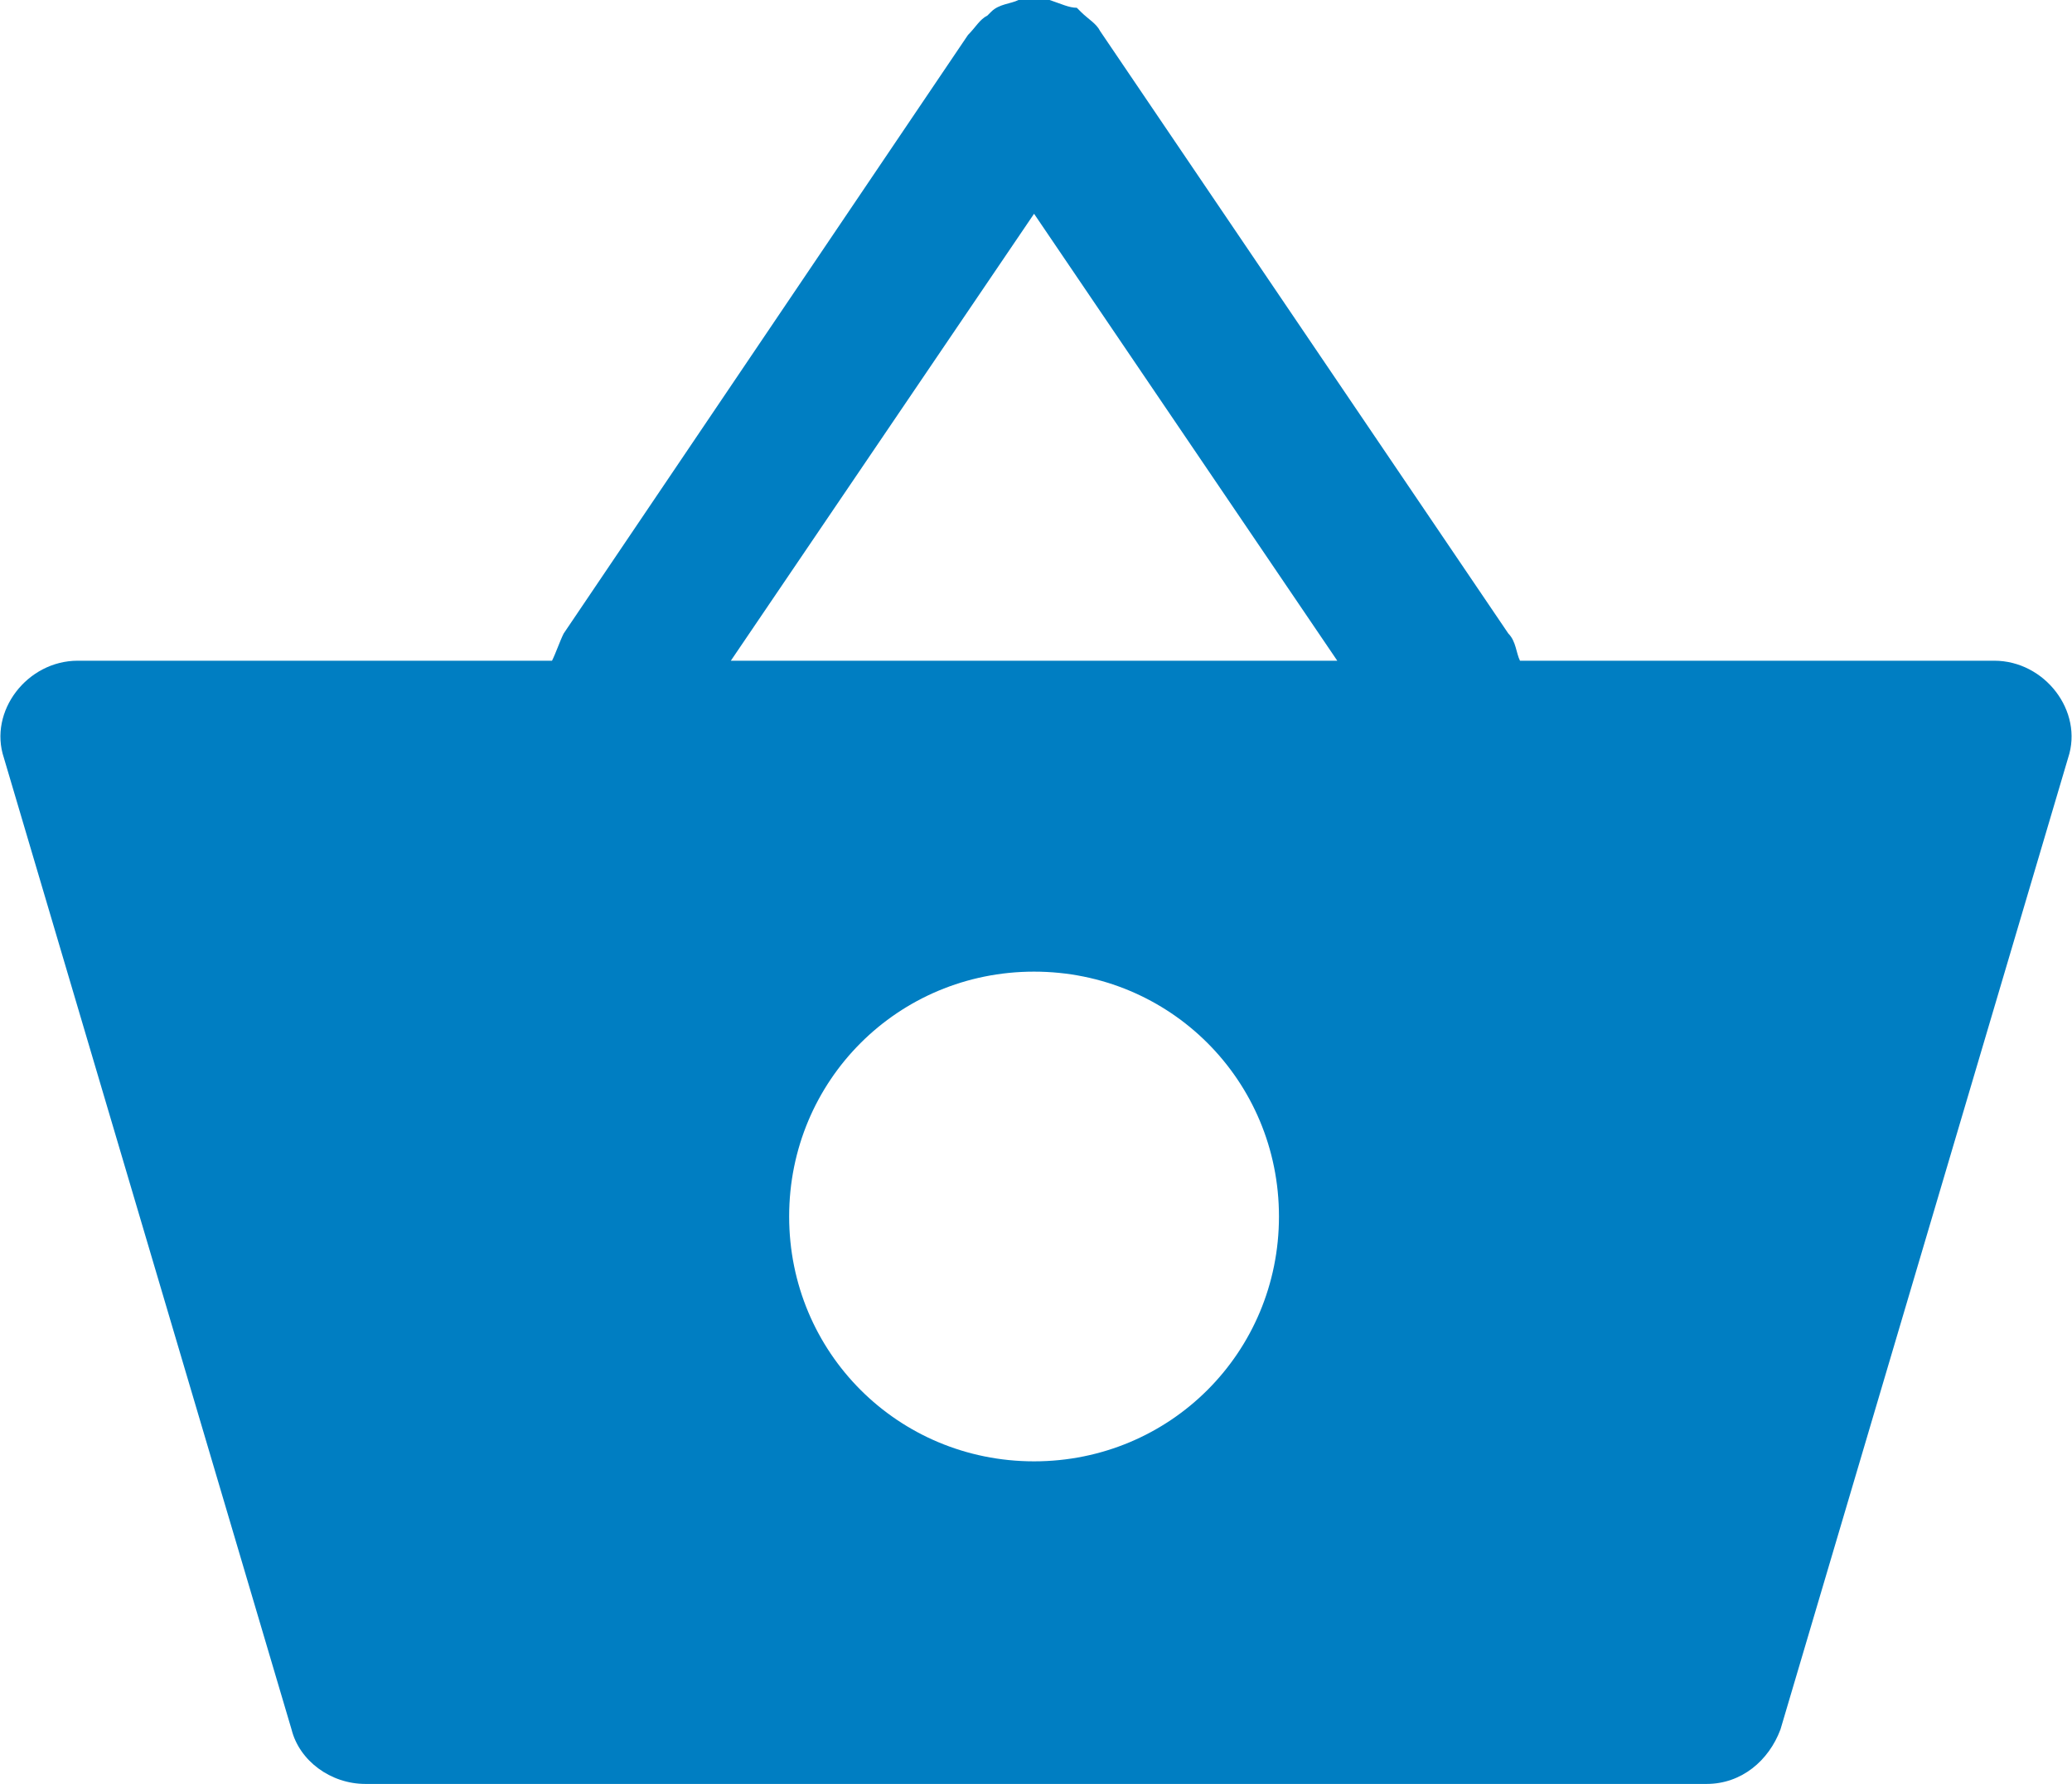 <svg xmlns="http://www.w3.org/2000/svg" xmlns:xlink="http://www.w3.org/1999/xlink" viewBox="0 0 53.3 45.9">
<style type="text/css">
	.st0{fill:#007EC2;}
</style>
<path id="XMLID_137_" class="st0" d="M51.3,17H39.1c-0.1-0.2-0.1-0.5-0.3-0.7L28.3,0.8c-0.1-0.2-0.3-0.3-0.5-0.5c0,0,0,0-0.1-0.1
	c0,0,0,0,0,0C27.5,0.2,27.3,0.1,27,0c0,0,0,0,0,0c-0.1,0-0.3,0-0.4,0s-0.3,0-0.4,0c0,0,0,0,0,0c-0.2,0.1-0.5,0.1-0.7,0.3
	c0,0,0,0,0,0c0,0,0,0-0.1,0.1c-0.2,0.1-0.3,0.3-0.5,0.5L14.5,16.3c-0.1,0.2-0.2,0.5-0.3,0.7H2c-1.3,0-2.3,1.3-1.9,2.5l7.4,25
	c0.2,0.8,1,1.4,1.9,1.4h34.5c0.9,0,1.6-0.6,1.9-1.4l7.4-25C53.6,18.3,52.6,17,51.3,17z M26.6,5.5L34.4,17H18.8L26.6,5.5z M26.6,37.6
	c-3.5,0-6.3-2.8-6.3-6.3c0-3.5,2.8-6.3,6.3-6.3s6.3,2.8,6.3,6.3C32.9,34.8,30.1,37.6,26.6,37.6z"/>
</svg>
